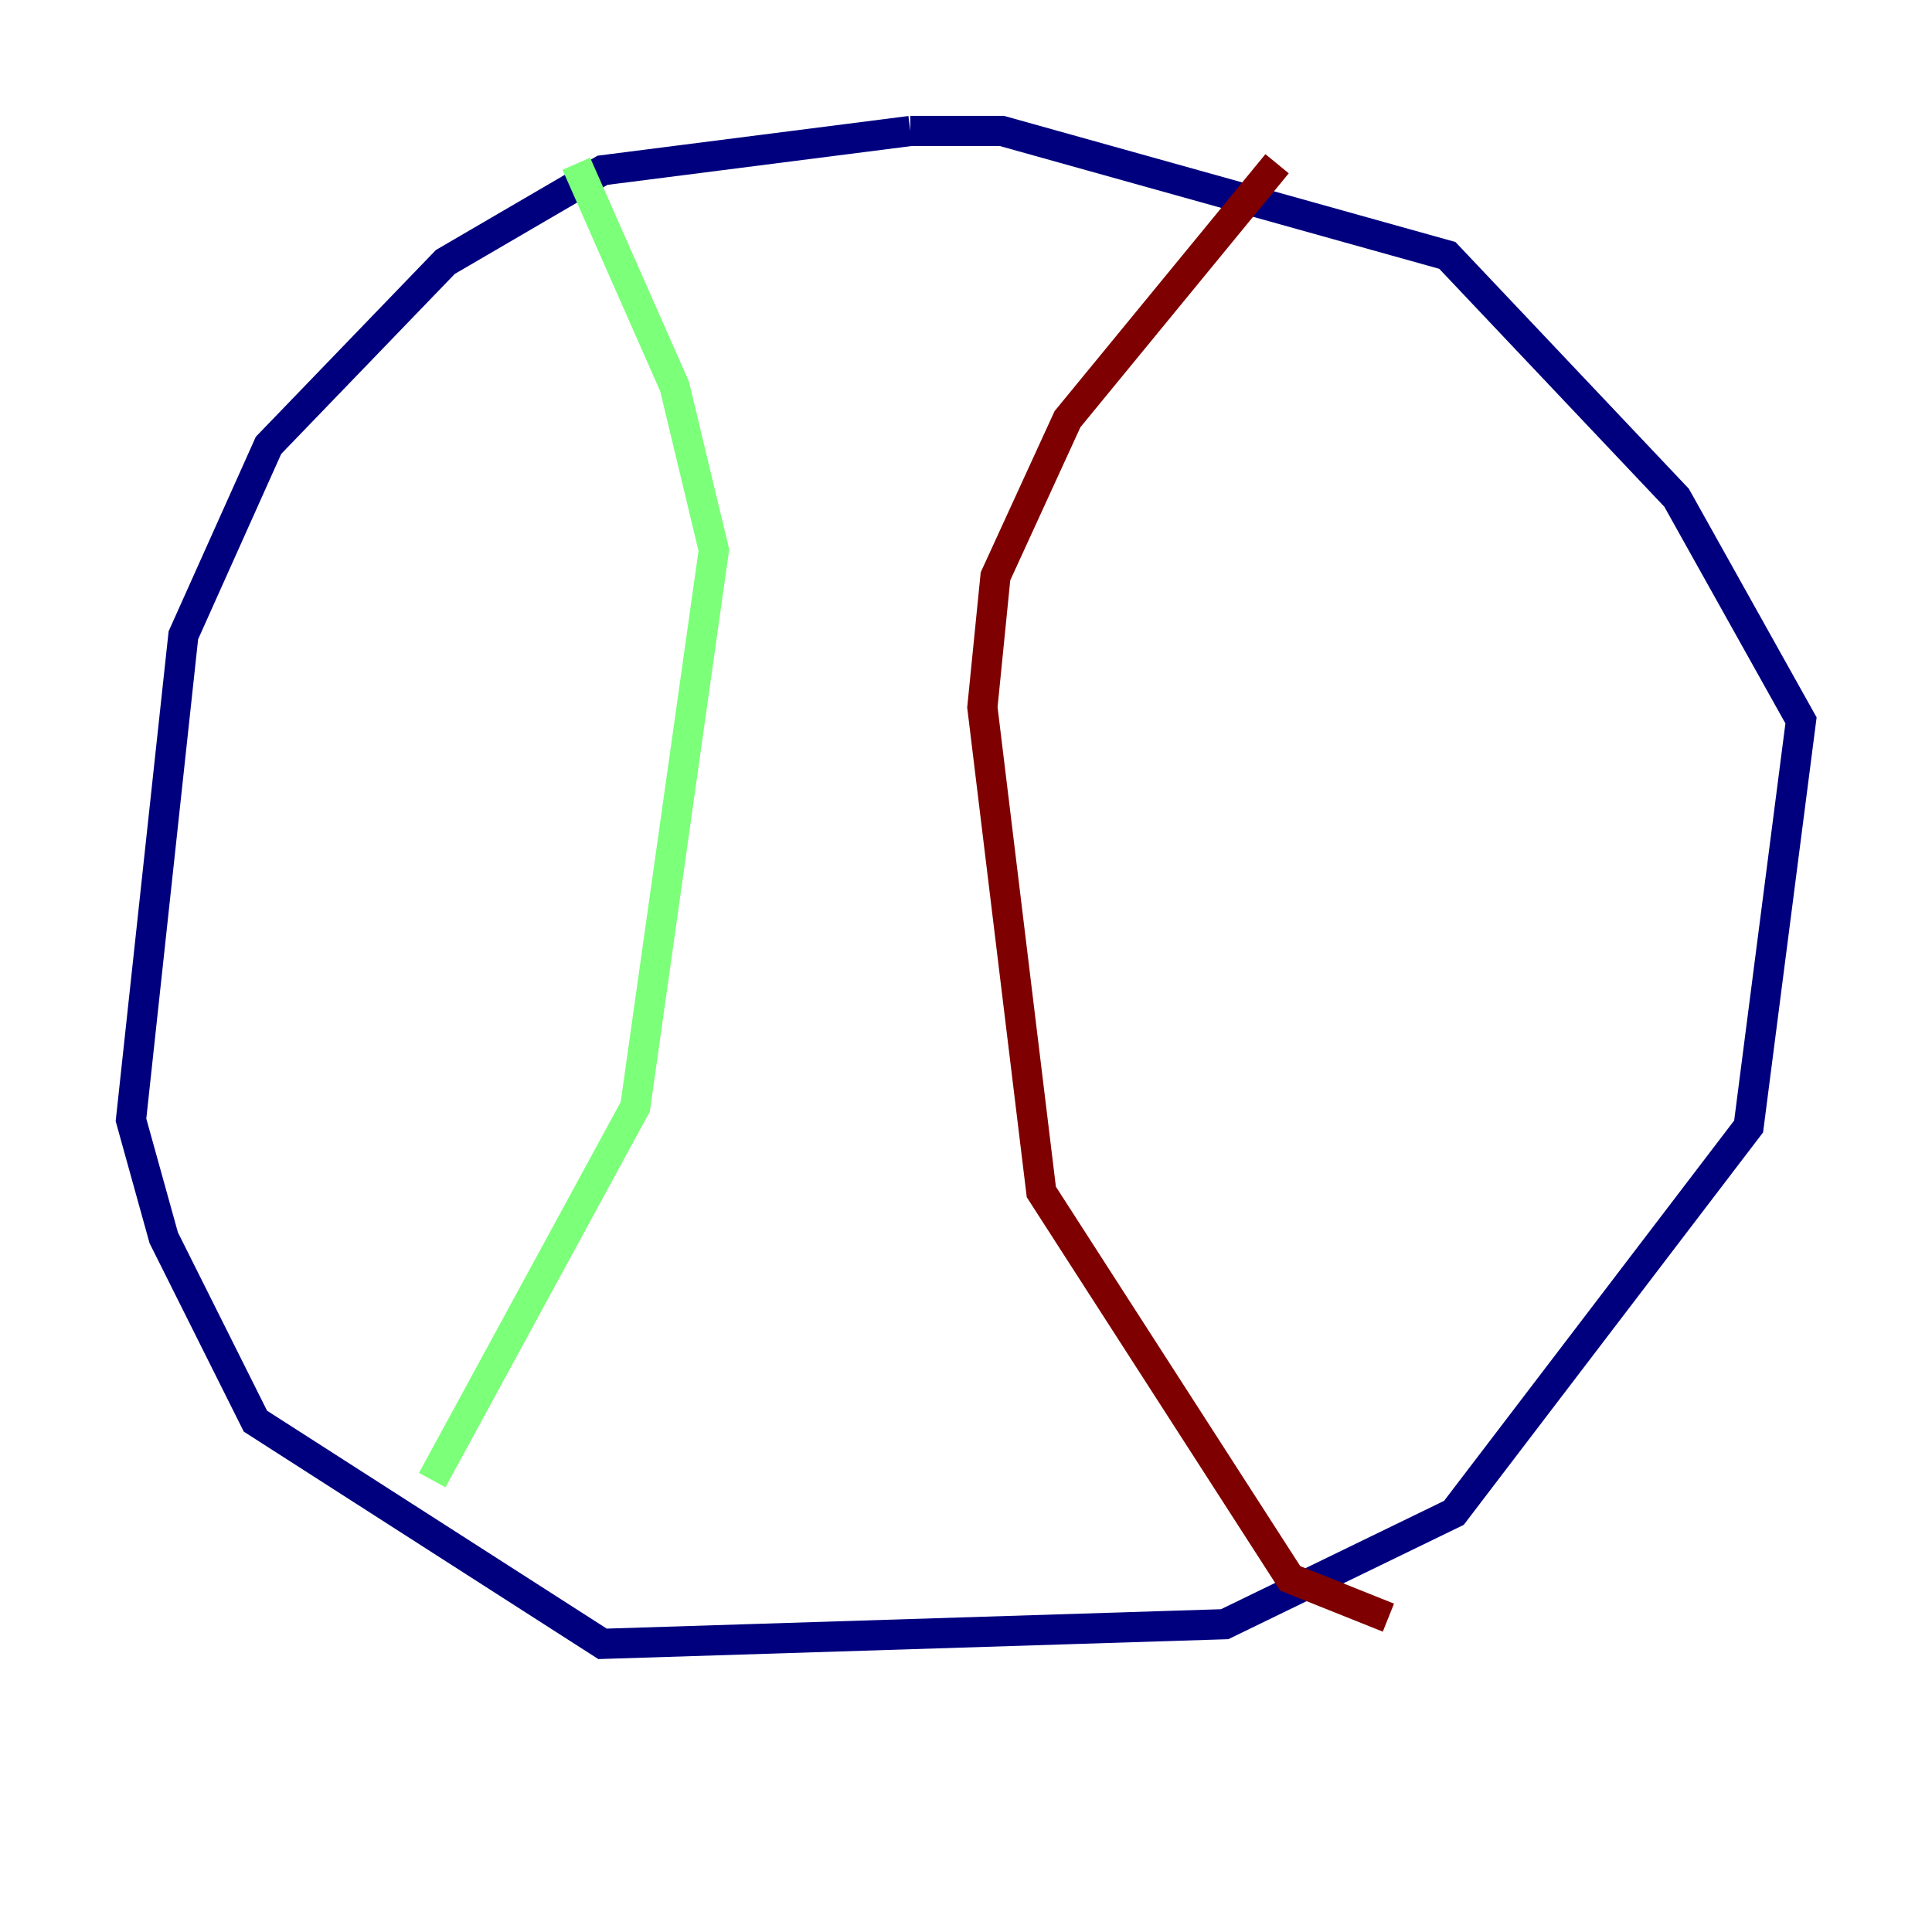 <?xml version="1.0" encoding="utf-8" ?>
<svg baseProfile="tiny" height="128" version="1.2" viewBox="0,0,128,128" width="128" xmlns="http://www.w3.org/2000/svg" xmlns:ev="http://www.w3.org/2001/xml-events" xmlns:xlink="http://www.w3.org/1999/xlink"><defs /><polyline fill="none" points="60.312,8.678 39.919,11.281 29.505,17.356 17.79,29.505 12.149,42.088 8.678,74.197 10.848,82.007 16.922,94.156 39.919,108.909 81.139,107.607 96.325,100.231 115.851,74.63 119.322,47.729 111.078,32.976 95.891,16.922 66.386,8.678 60.312,8.678" stroke="#00007f" stroke-width="2" /><polyline fill="none" points="38.183,10.848 44.691,25.6 47.295,36.447 42.088,73.329 28.637,98.061" stroke="#7cff79" stroke-width="2" /><polyline fill="none" points="84.61,10.848 70.725,27.77 65.953,38.183 65.085,46.861 68.99,78.969 85.478,104.57 91.986,107.173" stroke="#7f0000" stroke-width="2" /></svg>